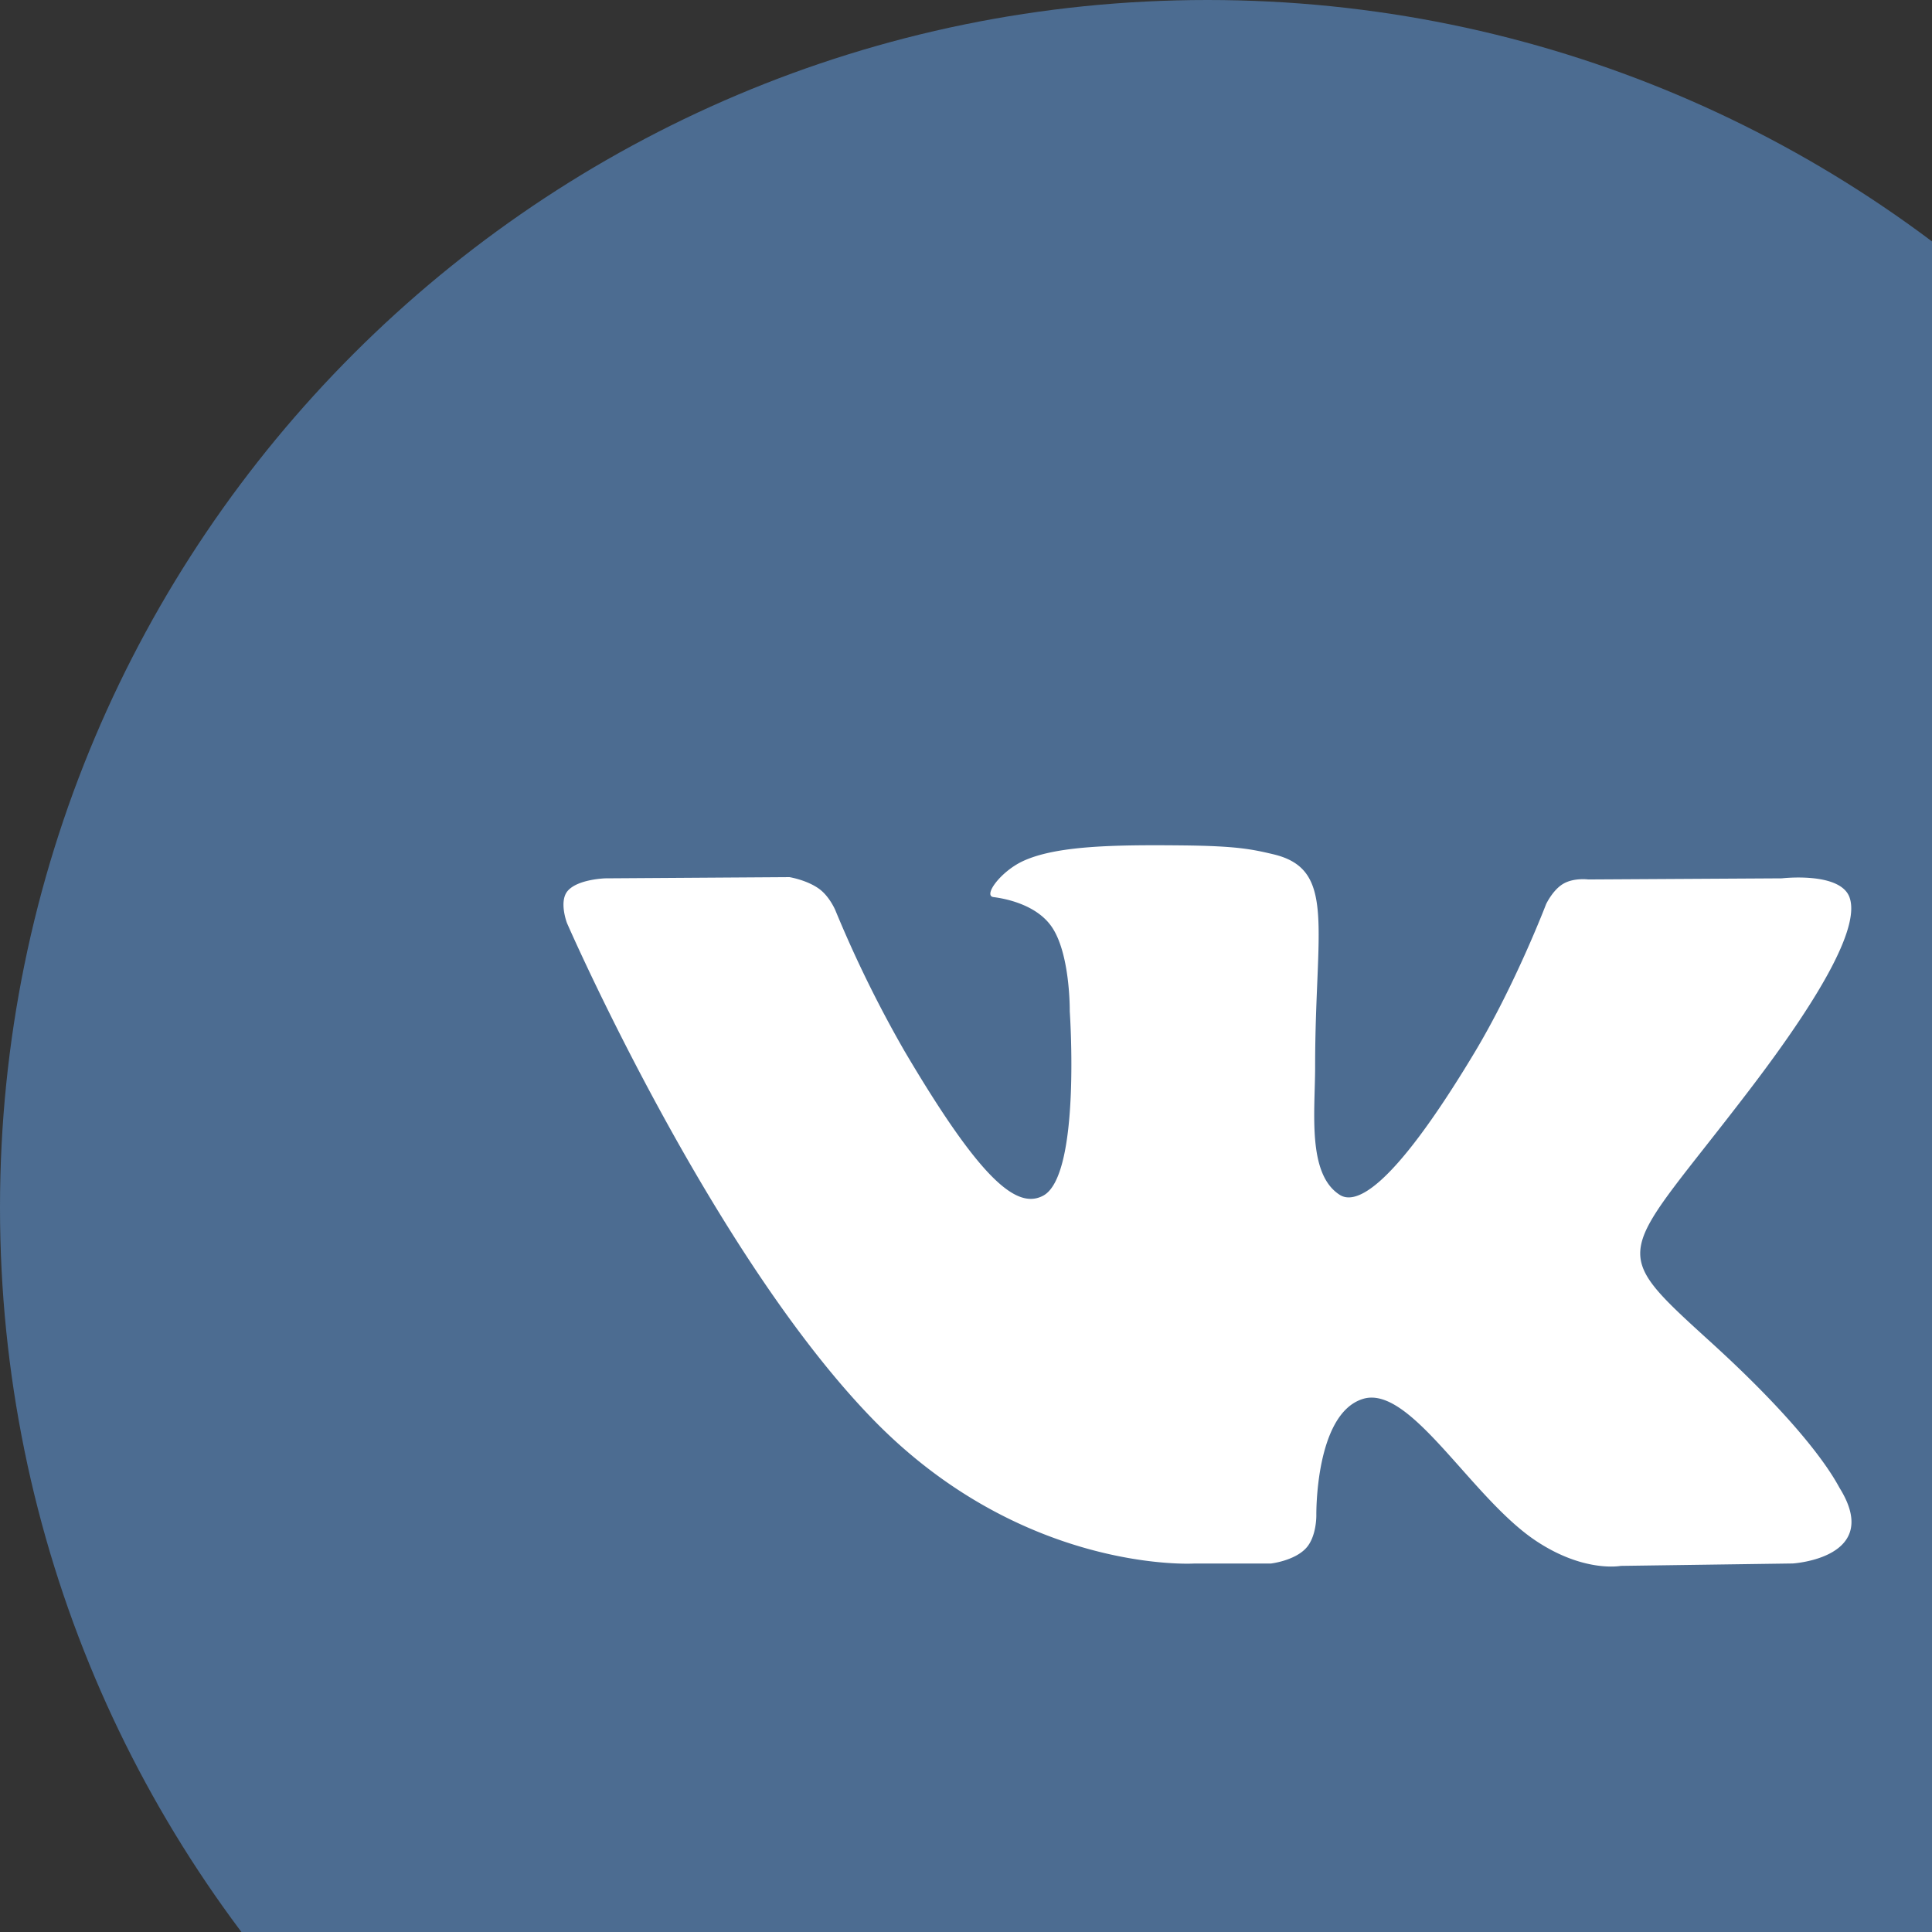 <svg width="24" height="24" viewBox="0 0 24 24" xmlns="http://www.w3.org/2000/svg"><rect x="0" y="0" width="24" height="24" fill="#333333" stroke="none"/><title>F934D119-B042-42ED-95A2-E57FB1D91648</title><g fill="none" fill-rule="evenodd"><path d="M0 15C0 6.716 6.716 0 15 0c8.284 0 15 6.716 15 15 0 8.284-6.716 15-15 15-8.284 0-15-6.716-15-15z" fill="#4C6C91"/><path d="M15.785 19.423s.288-.032.436-.188c.136-.143.131-.412.131-.412s-.018-1.26.578-1.445c.586-.183 1.34 1.217 2.14 1.756.604.407 1.063.318 1.063.318l2.137-.03s1.117-.067.587-.93c-.043-.07-.309-.638-1.588-1.804-1.34-1.22-1.16-1.023.453-3.135.983-1.286 1.376-2.07 1.253-2.407-.117-.32-.84-.235-.84-.235l-2.405.014s-.179-.024-.311.054c-.13.076-.213.253-.213.253s-.38.995-.888 1.842c-1.072 1.785-1.5 1.88-1.675 1.769-.408-.26-.306-1.039-.306-1.593 0-1.73.268-2.452-.52-2.638-.262-.062-.454-.103-1.123-.11-.859-.009-1.585.003-1.997.2-.273.132-.485.425-.356.442.16.02.52.095.71.35.247.33.238 1.069.238 1.069s.142 2.037-.33 2.29c-.325.173-.77-.18-1.725-1.8a14.94 14.94 0 0 1-.858-1.748s-.072-.17-.2-.263c-.153-.111-.369-.146-.369-.146l-2.285.015s-.344.009-.47.156c-.112.13-.009.399-.009.399s1.79 4.11 3.817 6.182c1.859 1.899 3.968 1.775 3.968 1.775h.957z" fill="#FFF"/></g></svg>